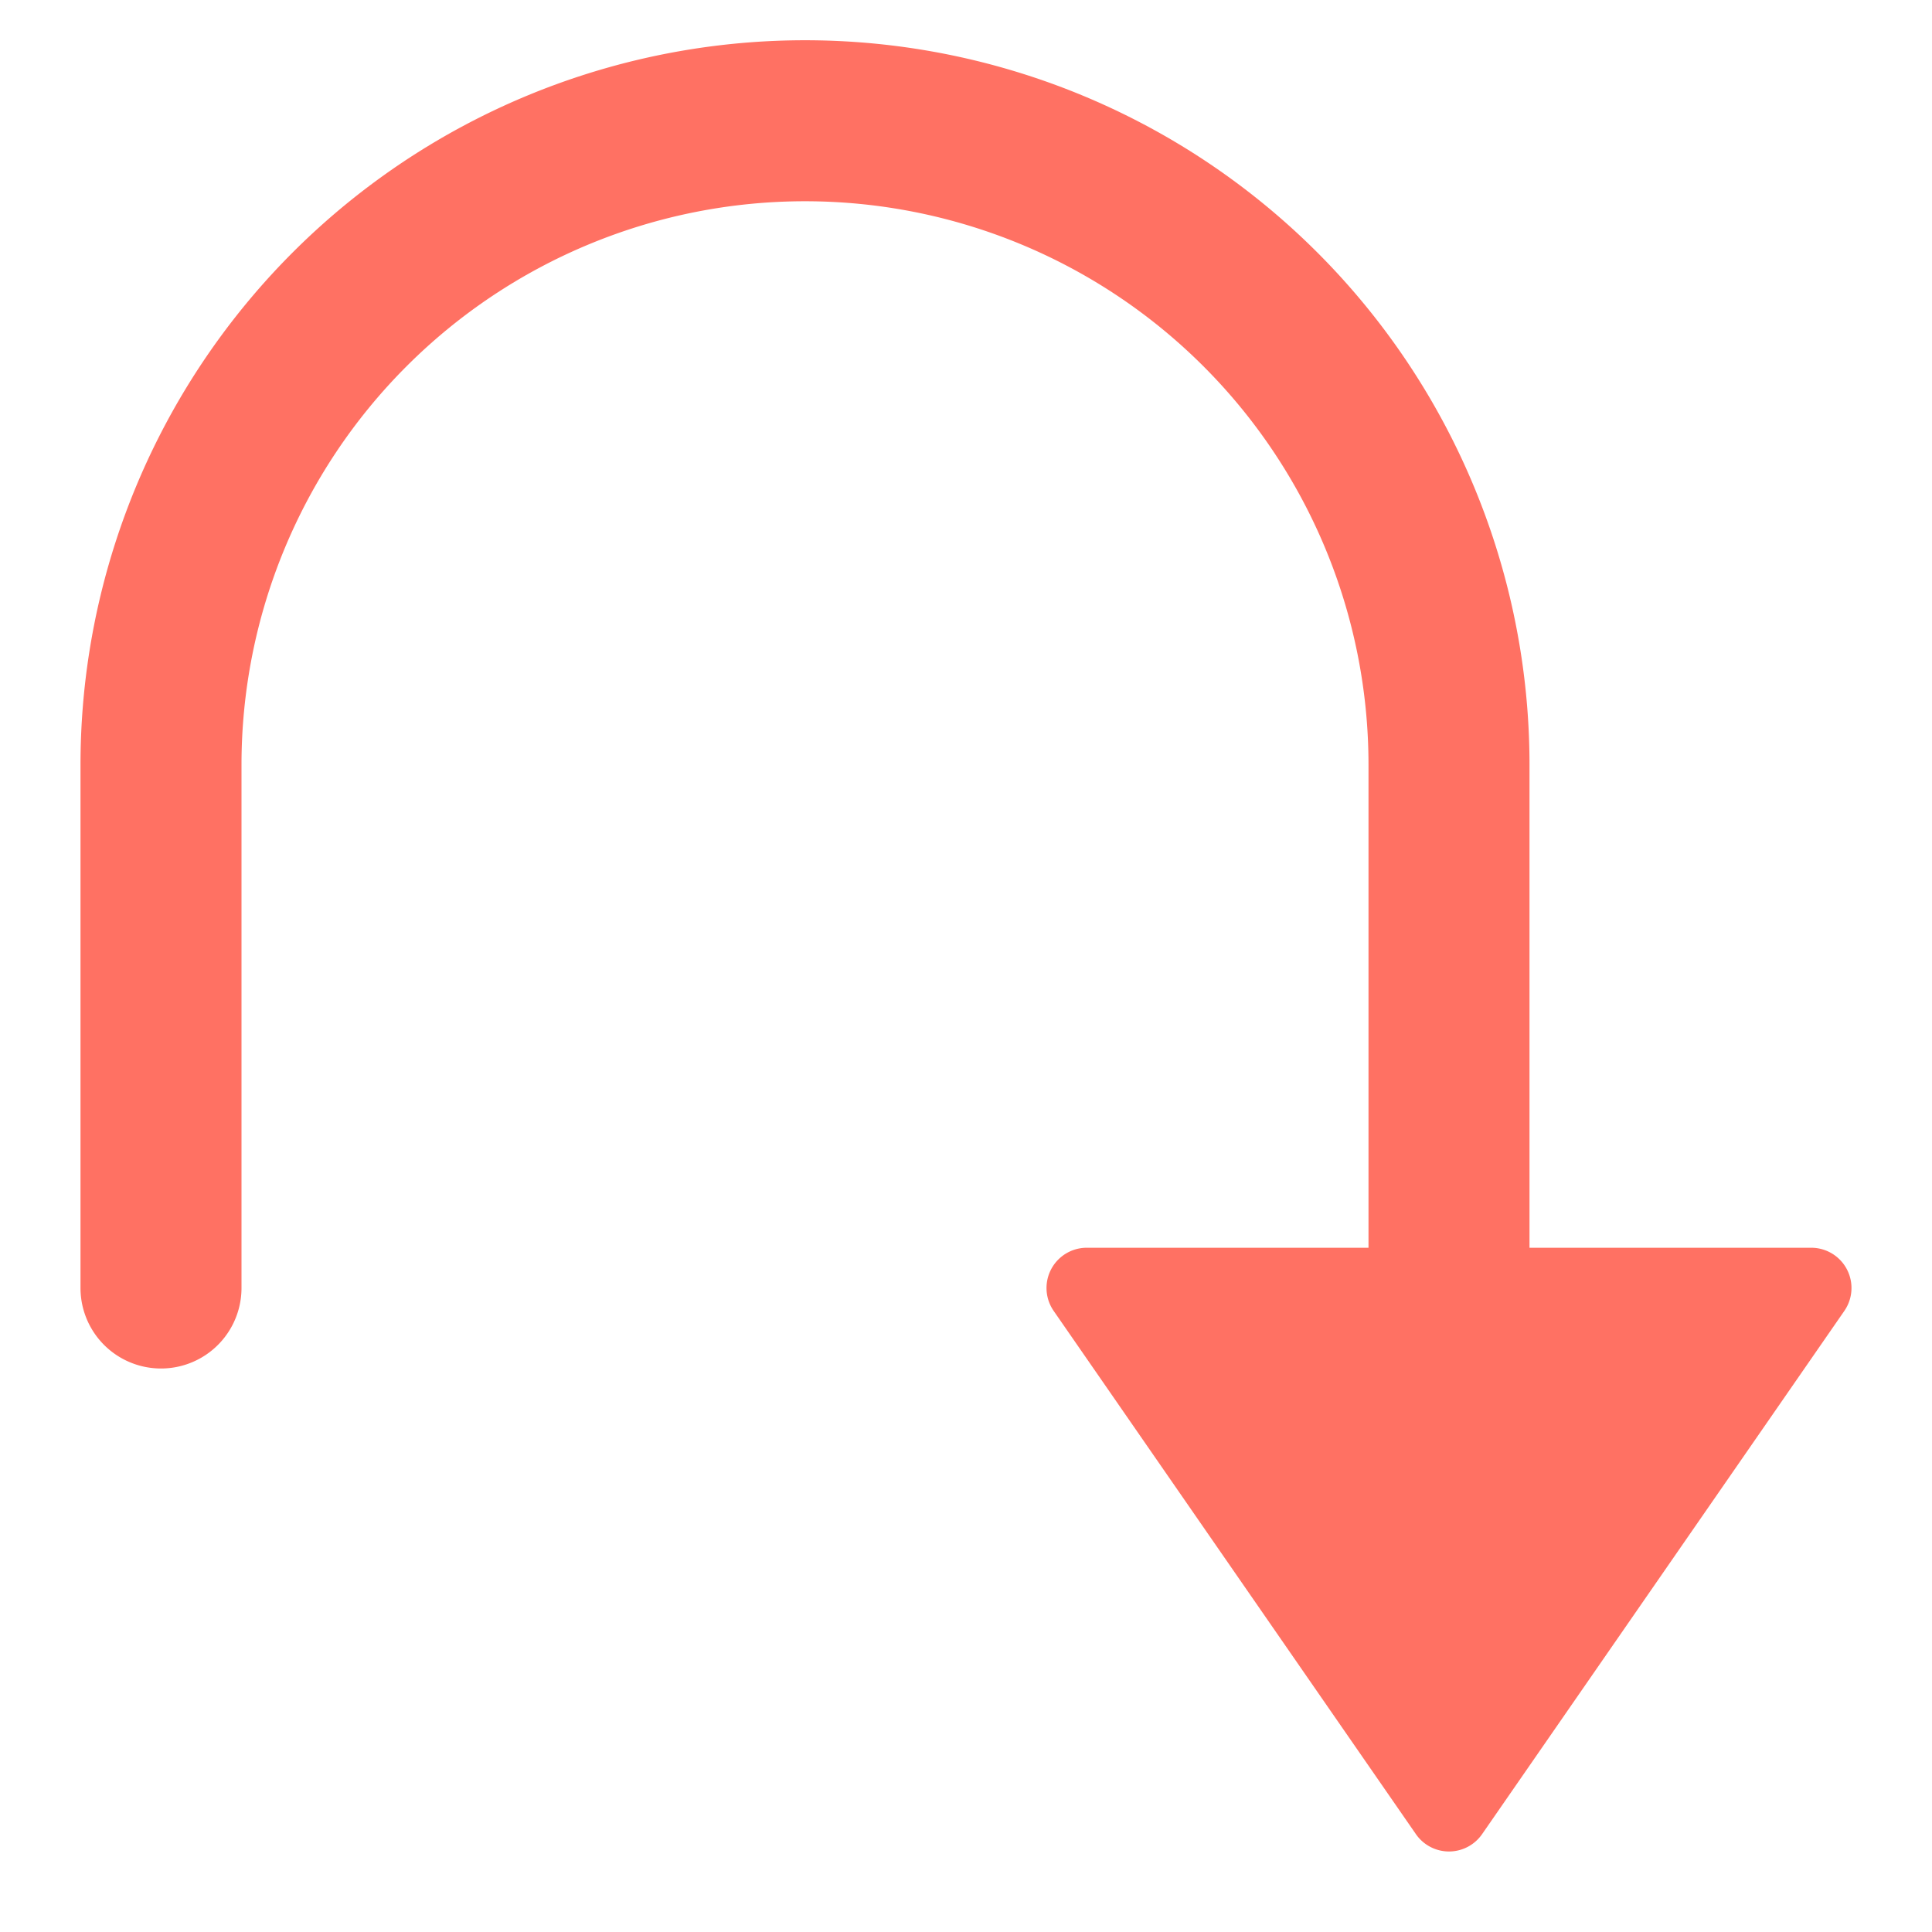 <svg xmlns="http://www.w3.org/2000/svg" height="48" width="48" viewBox="0 0 48 48"><path d="M45,31H38V19A18,18,0,0,0,2,19V32a2,2,0,0,0,4,0V19a14,14,0,0,1,28,0V31H27a1,1,0,0,0-.822,1.569l9,13a1,1,0,0,0,1.644,0l9-13A1,1,0,0,0,45,31Z" fill="#ff7163"></path></svg>